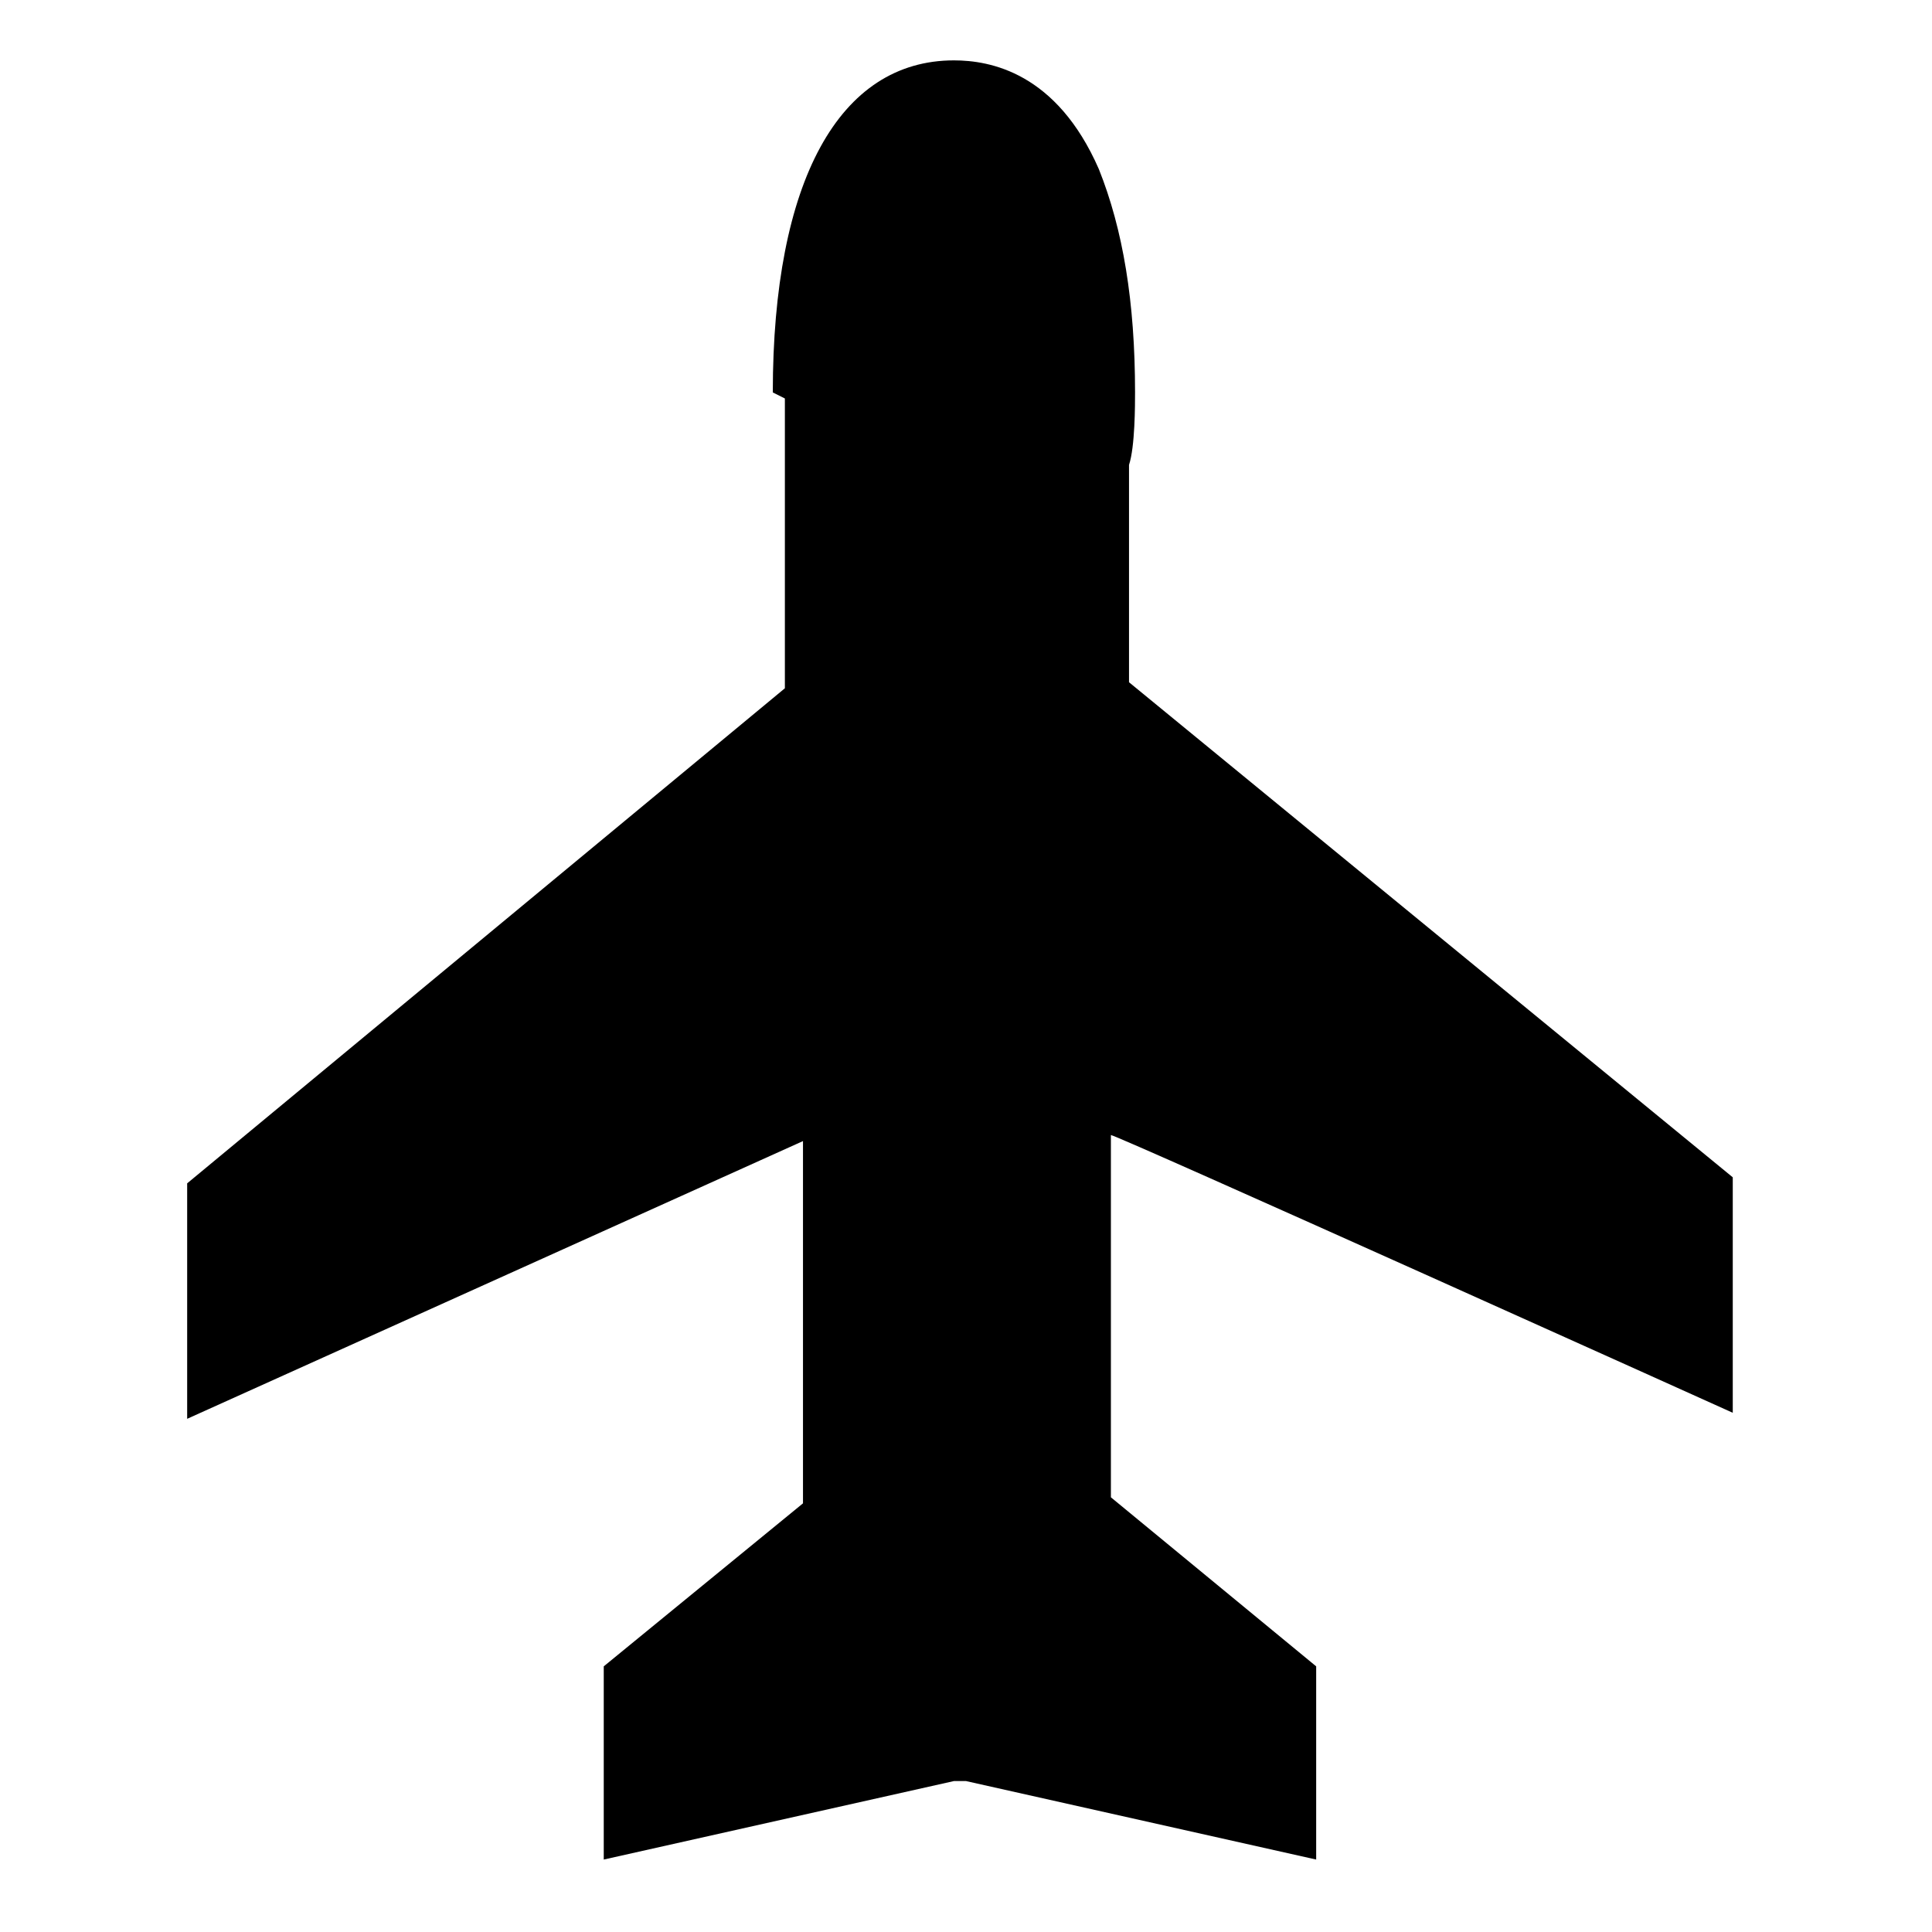 <?xml version="1.0" encoding="UTF-8"?>
<svg id="_图层_1" data-name=" 图层 1" xmlns="http://www.w3.org/2000/svg" version="1.1" viewBox="0 0 32 32">
  <path class="cls-1" d="M13,6.6c0,.2,0,.9,0,1.2v3.6c0,0-9.9,8.2-9.9,8.2v3.9l10.2-4.6v6c0,0-3.3,2.7-3.3,2.7v3.2l5.8-1.3s0,0,.1,0h0s0,0,.1,0l5.8,1.3v-3.2l-3.4-2.8v-6c.1,0,10.3,4.6,10.3,4.6v-3.9l-10-8.2v-3.6c.1-.3.1-1,.1-1.2,0-1.5-.2-2.7-.6-3.7-.7-1.6-1.8-1.8-2.4-1.8-1.9,0-3,2-3,5.5h0Z"/>
</svg>